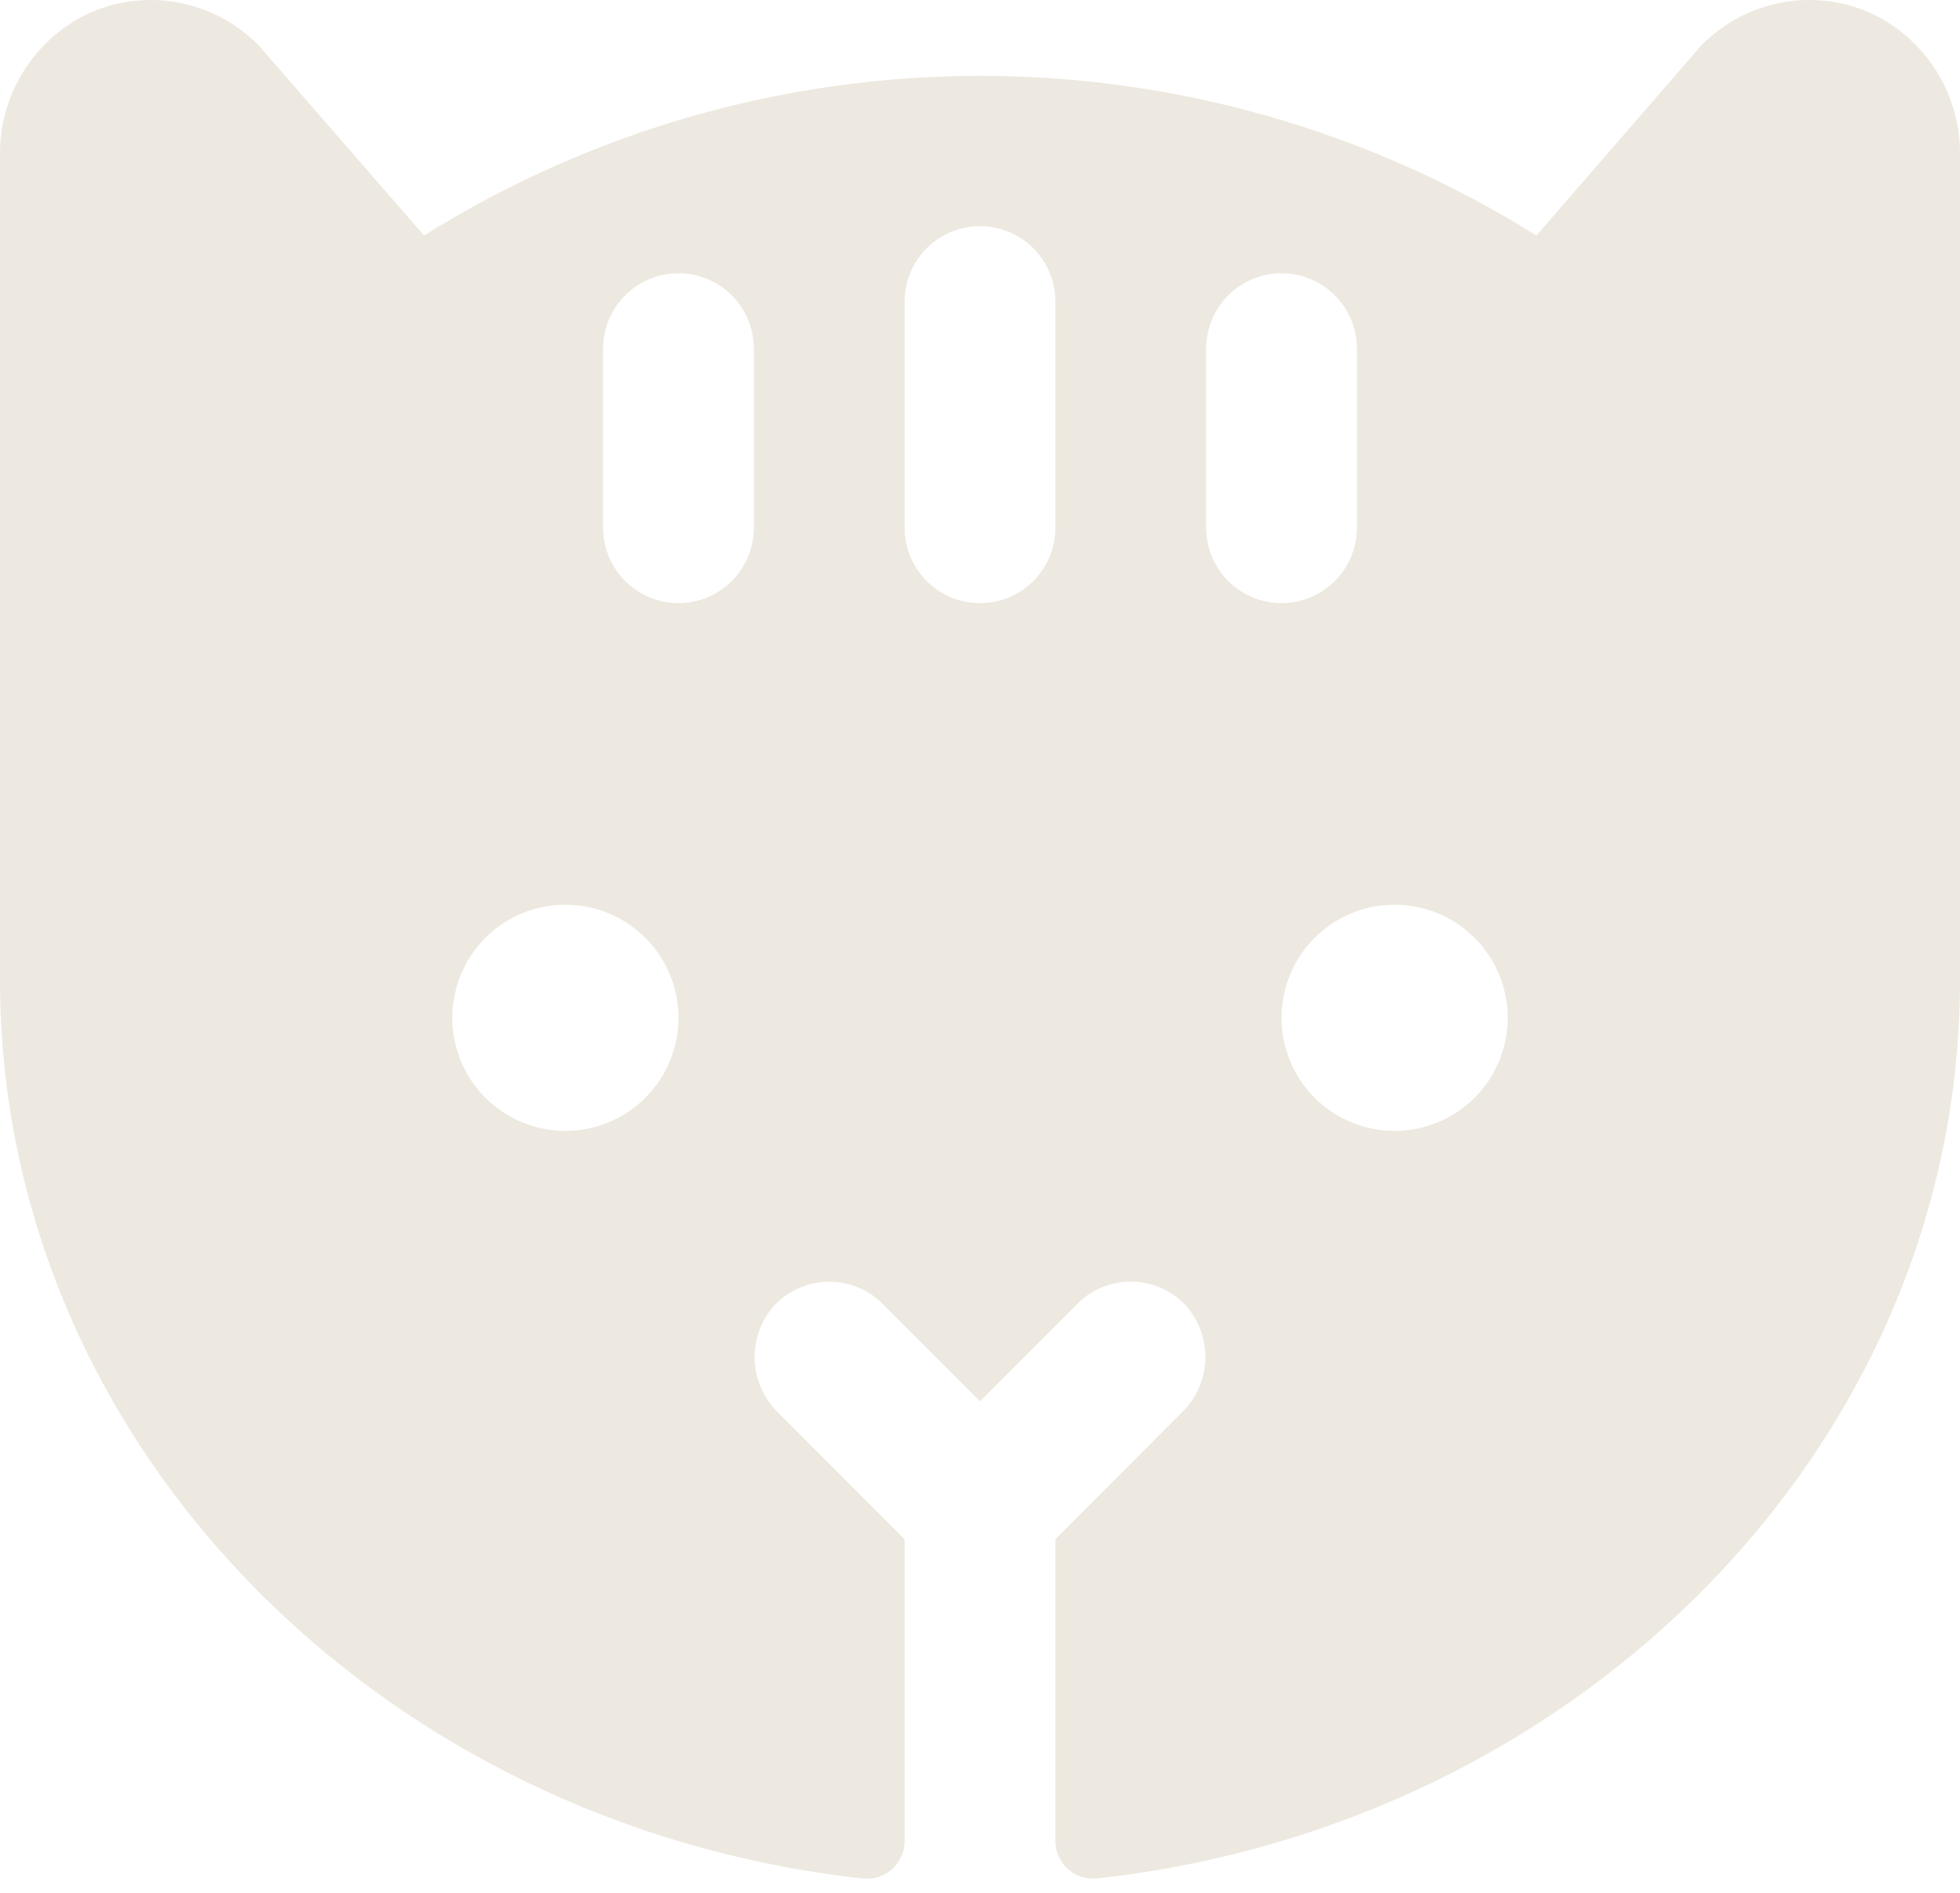 <svg width="29" height="28" viewBox="0 0 29 28" fill="none" xmlns="http://www.w3.org/2000/svg">
<path d="M27.721 0.214C27.306 0.017 26.84 -0.046 26.387 0.033C25.935 0.112 25.517 0.328 25.192 0.653C25.173 0.672 25.156 0.69 25.139 0.71L22.733 3.484C20.266 1.941 17.414 1.122 14.504 1.122C11.593 1.122 8.741 1.941 6.274 3.484L3.861 0.71C3.844 0.69 3.827 0.672 3.808 0.653C3.483 0.328 3.065 0.112 2.613 0.033C2.16 -0.046 1.694 0.017 1.279 0.214C0.891 0.404 0.565 0.701 0.339 1.069C0.112 1.437 -0.005 1.862 0 2.294V14.499C0 21.33 5.585 26.995 12.766 27.788C12.844 27.797 12.923 27.789 12.998 27.765C13.073 27.741 13.142 27.701 13.2 27.648C13.259 27.596 13.305 27.531 13.337 27.459C13.369 27.387 13.385 27.309 13.385 27.231V22.769L11.514 20.897C11.302 20.691 11.177 20.411 11.166 20.116C11.156 19.82 11.26 19.532 11.456 19.311C11.559 19.203 11.682 19.115 11.819 19.055C11.955 18.994 12.103 18.962 12.252 18.96C12.402 18.957 12.55 18.985 12.688 19.041C12.827 19.097 12.953 19.181 13.058 19.286L14.5 20.728L15.942 19.285C16.047 19.179 16.173 19.096 16.312 19.04C16.45 18.984 16.599 18.956 16.748 18.958C16.897 18.961 17.045 18.993 17.181 19.053C17.318 19.114 17.441 19.201 17.544 19.31C17.74 19.531 17.844 19.819 17.834 20.114C17.823 20.41 17.698 20.689 17.486 20.895L15.615 22.768V27.229C15.615 27.308 15.631 27.386 15.663 27.458C15.695 27.53 15.741 27.594 15.8 27.647C15.858 27.7 15.927 27.739 16.002 27.764C16.077 27.788 16.156 27.796 16.234 27.787C23.415 26.994 29 21.33 29 14.499V2.294C29.005 1.862 28.888 1.437 28.662 1.069C28.435 0.701 28.109 0.404 27.721 0.214ZM8.365 16.729C8.035 16.729 7.711 16.631 7.436 16.447C7.161 16.264 6.946 16.002 6.82 15.697C6.693 15.391 6.66 15.055 6.725 14.73C6.789 14.405 6.948 14.107 7.182 13.873C7.416 13.639 7.715 13.48 8.039 13.415C8.364 13.351 8.7 13.384 9.006 13.511C9.311 13.637 9.573 13.852 9.757 14.127C9.94 14.402 10.039 14.725 10.039 15.056C10.039 15.5 9.862 15.926 9.548 16.239C9.235 16.553 8.809 16.729 8.365 16.729ZM11.154 7.806C11.154 8.102 11.036 8.386 10.827 8.595C10.618 8.804 10.334 8.922 10.039 8.922C9.743 8.922 9.459 8.804 9.25 8.595C9.041 8.386 8.923 8.102 8.923 7.806V5.157C8.923 4.862 9.041 4.578 9.25 4.369C9.459 4.16 9.743 4.042 10.039 4.042C10.334 4.042 10.618 4.16 10.827 4.369C11.036 4.578 11.154 4.862 11.154 5.157V7.806ZM15.615 7.806C15.615 8.102 15.498 8.386 15.289 8.595C15.079 8.804 14.796 8.922 14.5 8.922C14.204 8.922 13.921 8.804 13.711 8.595C13.502 8.386 13.385 8.102 13.385 7.806V4.46C13.385 4.164 13.502 3.881 13.711 3.672C13.921 3.462 14.204 3.345 14.5 3.345C14.796 3.345 15.079 3.462 15.289 3.672C15.498 3.881 15.615 4.164 15.615 4.46V7.806ZM17.846 7.806V5.157C17.846 4.862 17.964 4.578 18.173 4.369C18.382 4.16 18.666 4.042 18.962 4.042C19.257 4.042 19.541 4.16 19.75 4.369C19.959 4.578 20.077 4.862 20.077 5.157V7.806C20.077 8.102 19.959 8.386 19.75 8.595C19.541 8.804 19.257 8.922 18.962 8.922C18.666 8.922 18.382 8.804 18.173 8.595C17.964 8.386 17.846 8.102 17.846 7.806ZM20.634 16.729C20.304 16.729 19.98 16.631 19.705 16.447C19.43 16.264 19.215 16.002 19.089 15.697C18.962 15.391 18.929 15.055 18.994 14.73C19.058 14.405 19.218 14.107 19.451 13.873C19.686 13.639 19.984 13.48 20.308 13.415C20.633 13.351 20.969 13.384 21.275 13.511C21.581 13.637 21.842 13.852 22.026 14.127C22.209 14.402 22.308 14.725 22.308 15.056C22.308 15.5 22.131 15.926 21.818 16.239C21.504 16.553 21.078 16.729 20.634 16.729Z" fill="#EDE9E0"/>
</svg>
